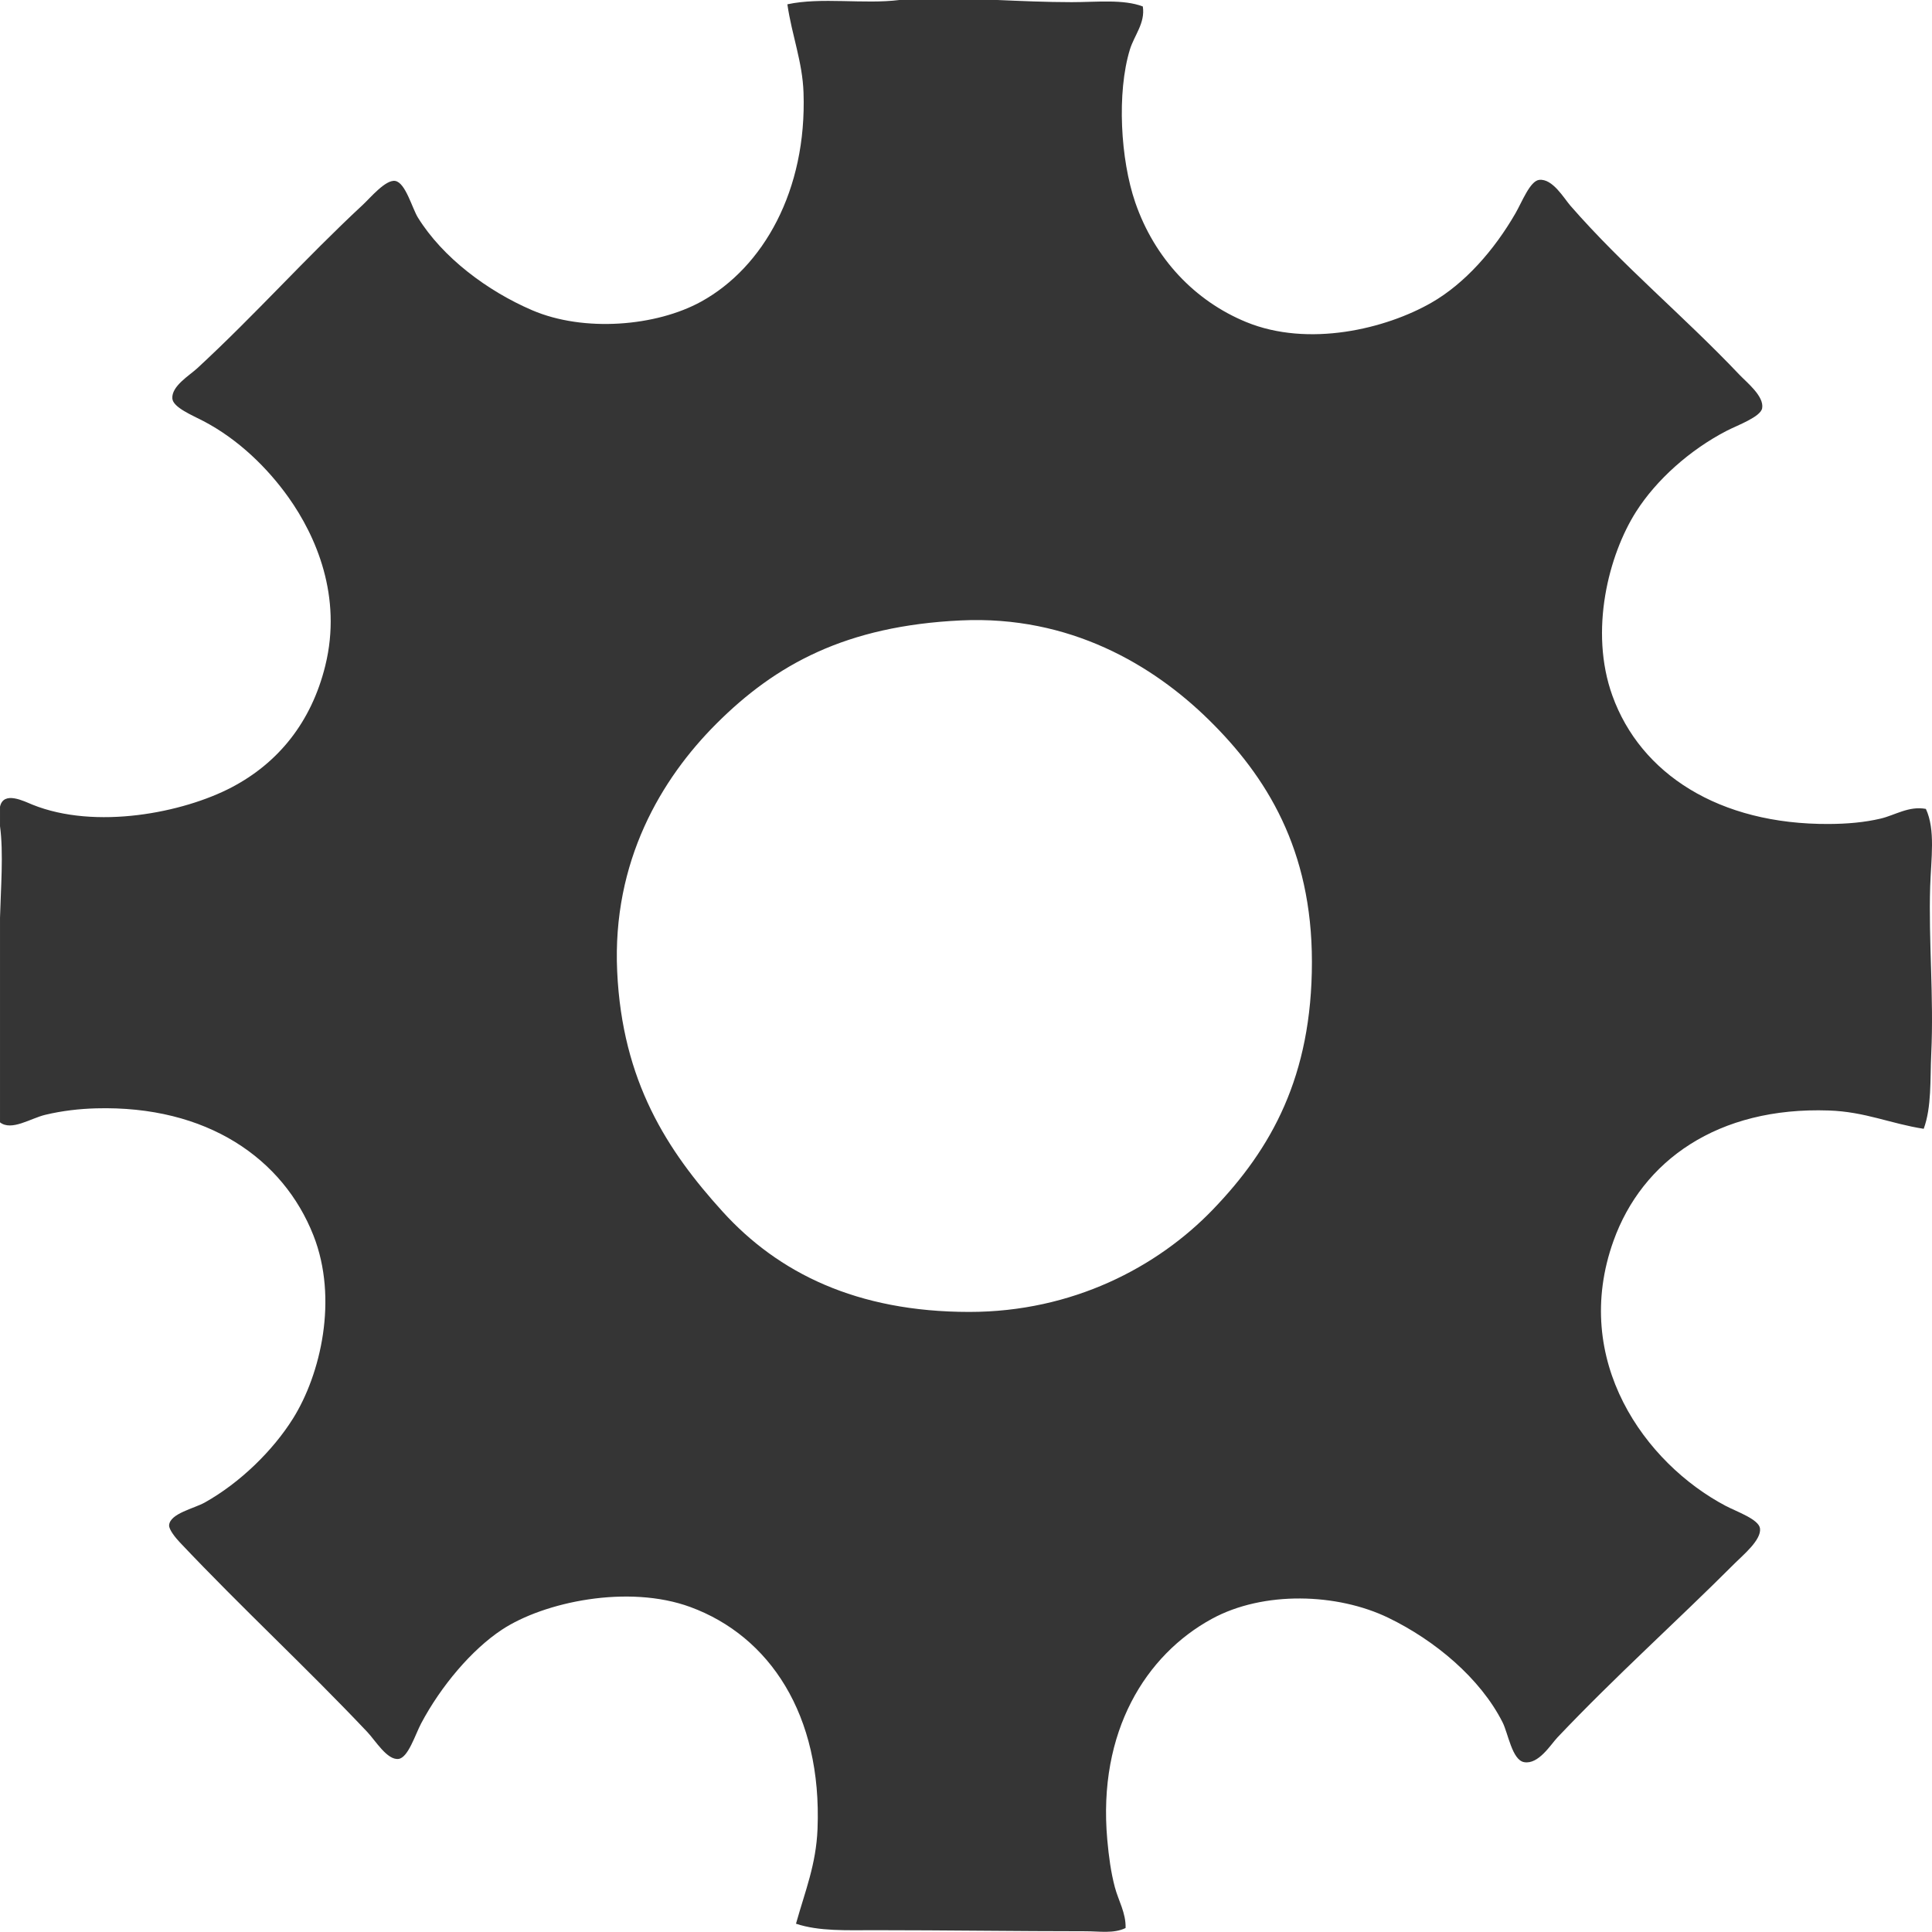 <?xml version="1.0" encoding="utf-8"?>
<!-- Generator: Adobe Illustrator 15.0.2, SVG Export Plug-In . SVG Version: 6.00 Build 0)  -->
<!DOCTYPE svg PUBLIC "-//W3C//DTD SVG 1.1//EN" "http://www.w3.org/Graphics/SVG/1.1/DTD/svg11.dtd">
<svg version="1.1" id="Layer_1_xA0_Image_1_" xmlns="http://www.w3.org/2000/svg" xmlns:xlink="http://www.w3.org/1999/xlink"
	 x="0px" y="0px" width="430.486px" height="430.445px" viewBox="0 0 430.486 430.445" enable-background="new 0 0 430.486 430.445"
	 xml:space="preserve">
<g>
	<g>
		<path fill-rule="evenodd" clip-rule="evenodd" fill="#353535" d="M200.4,0c7.28,0,14.56,0,21.84,0
			c5.062,0.214,10.912,0.48,16.56,0.48c5.577,0,11.51-0.695,15.84,0.96c0.575,3.698-1.907,6.417-2.88,9.6
			c-2.937,9.617-2.101,24.504,1.2,34.08c4.317,12.524,13.314,21.956,24.72,26.64c13.867,5.695,31.084,1.532,41.28-4.32
			c7.431-4.264,13.981-11.699,18.72-19.92c1.46-2.533,3.242-7.208,5.28-7.44c2.983-0.341,5.523,4.113,6.96,5.76
			c11.837,13.569,25.024,24.347,37.68,37.68c1.639,1.726,5.506,4.769,5.04,7.44c-0.338,1.941-5.499,3.786-7.92,5.04
			c-8.239,4.268-15.669,10.947-20.16,18c-6.111,9.598-10.508,26.566-5.279,41.04c6.278,17.38,23.725,28.692,48.239,28.56
			c4.16-0.022,7.938-0.359,11.521-1.2c3.185-0.748,6.28-2.866,10.08-2.16c2.172,4.637,1.151,11.166,0.96,17.28
			c-0.381,12.145,0.832,24.669,0.24,37.2c-0.278,5.893,0.115,11.862-1.681,16.801c-7.451-1.162-13.036-3.801-21.12-4.08
			c-24.799-0.857-41.598,11.196-48,29.04c-9.559,26.642,7.03,49.57,24.961,59.04c2.496,1.318,7.407,2.995,7.68,5.039
			c0.34,2.549-3.741,5.901-5.521,7.681c-13.385,13.384-26.447,25.022-39.6,38.88c-1.508,1.589-4.219,6.096-7.44,5.52
			c-2.682-0.479-3.55-6.409-4.8-8.88c-4.989-9.865-15.127-18.287-25.439-23.279c-11.388-5.514-27.836-6.056-39.36,0.239
			c-14.619,7.986-25.447,25.004-23.28,49.2c0.34,3.796,0.812,7.258,1.681,10.561c0.779,2.963,2.505,5.773,2.399,9.119
			c-2.646,1.289-5.863,0.721-8.88,0.721c-15.317,0-31.281-0.24-47.04-0.24c-6.18,0-12.365,0.286-17.52-1.44
			c2.041-7.291,4.482-13.162,4.8-21.119c1.018-25.459-10.712-42.96-28.32-49.44c-13.875-5.106-32.643-1.139-42,5.04
			c-6.734,4.447-13.597,12.58-18,20.88c-1.323,2.495-2.893,7.65-5.04,7.92c-2.528,0.317-5.144-4.079-6.96-6
			c-13.815-14.613-27.714-27.383-41.76-42.24c-0.9-0.951-2.474-2.851-2.4-3.84c0.194-2.604,5.546-3.714,7.92-5.04
			c7.918-4.421,15.238-11.625,19.68-18.72c6.19-9.886,10.104-26.714,4.56-40.8c-6.723-17.081-23.66-29.011-48.48-28.32
			c-3.645,0.102-7.449,0.524-11.28,1.44c-3.274,0.782-7.515,3.676-10.08,1.68c0-15.2,0-30.4,0-45.6c0.17-6.486,0.811-14.46,0-20.4
			c0-1.44,0-2.88,0-4.32c0.763-3.617,5.373-1.218,7.2-0.479c14.107,5.7,33.641,1.8,44.4-3.84
			c10.369-5.435,17.771-14.491,20.88-27.12c3.805-15.457-2.085-28.881-8.16-37.44c-4.611-6.498-11.106-12.923-18.96-17.04
			c-2.458-1.289-6.806-3.049-6.96-5.04c-0.214-2.765,3.798-5.131,5.52-6.72C57.053,69.96,67.799,57.753,80.88,45.6
			c1.633-1.517,5.074-5.664,7.2-5.28c2.292,0.414,3.749,6.077,5.04,8.16c5.528,8.917,15.486,16.364,25.44,20.64
			c11.568,4.969,27.662,3.601,37.68-1.92c13.846-7.63,23.552-24.798,22.8-46.56c-0.239-6.92-2.575-12.662-3.6-19.68
			C182.943-0.672,192.582,0.987,200.4,0z M159.6,161.28c-12.197,12.197-23.226,30.568-22.08,55.201
			c1.139,24.492,11.13,39.877,23.52,53.52c12.337,13.585,29.81,22.32,54.96,22.32c22.93-0.001,41.859-9.947,54.24-22.8
			c13.043-13.542,22.08-29.655,22.08-55.2c-0.001-25.022-10.068-41.286-23.04-54c-12.312-12.066-30.84-23.24-55.2-22.08
			C188.517,139.457,172.858,148.021,159.6,161.28z"/>
	</g>
</g>
</svg>
